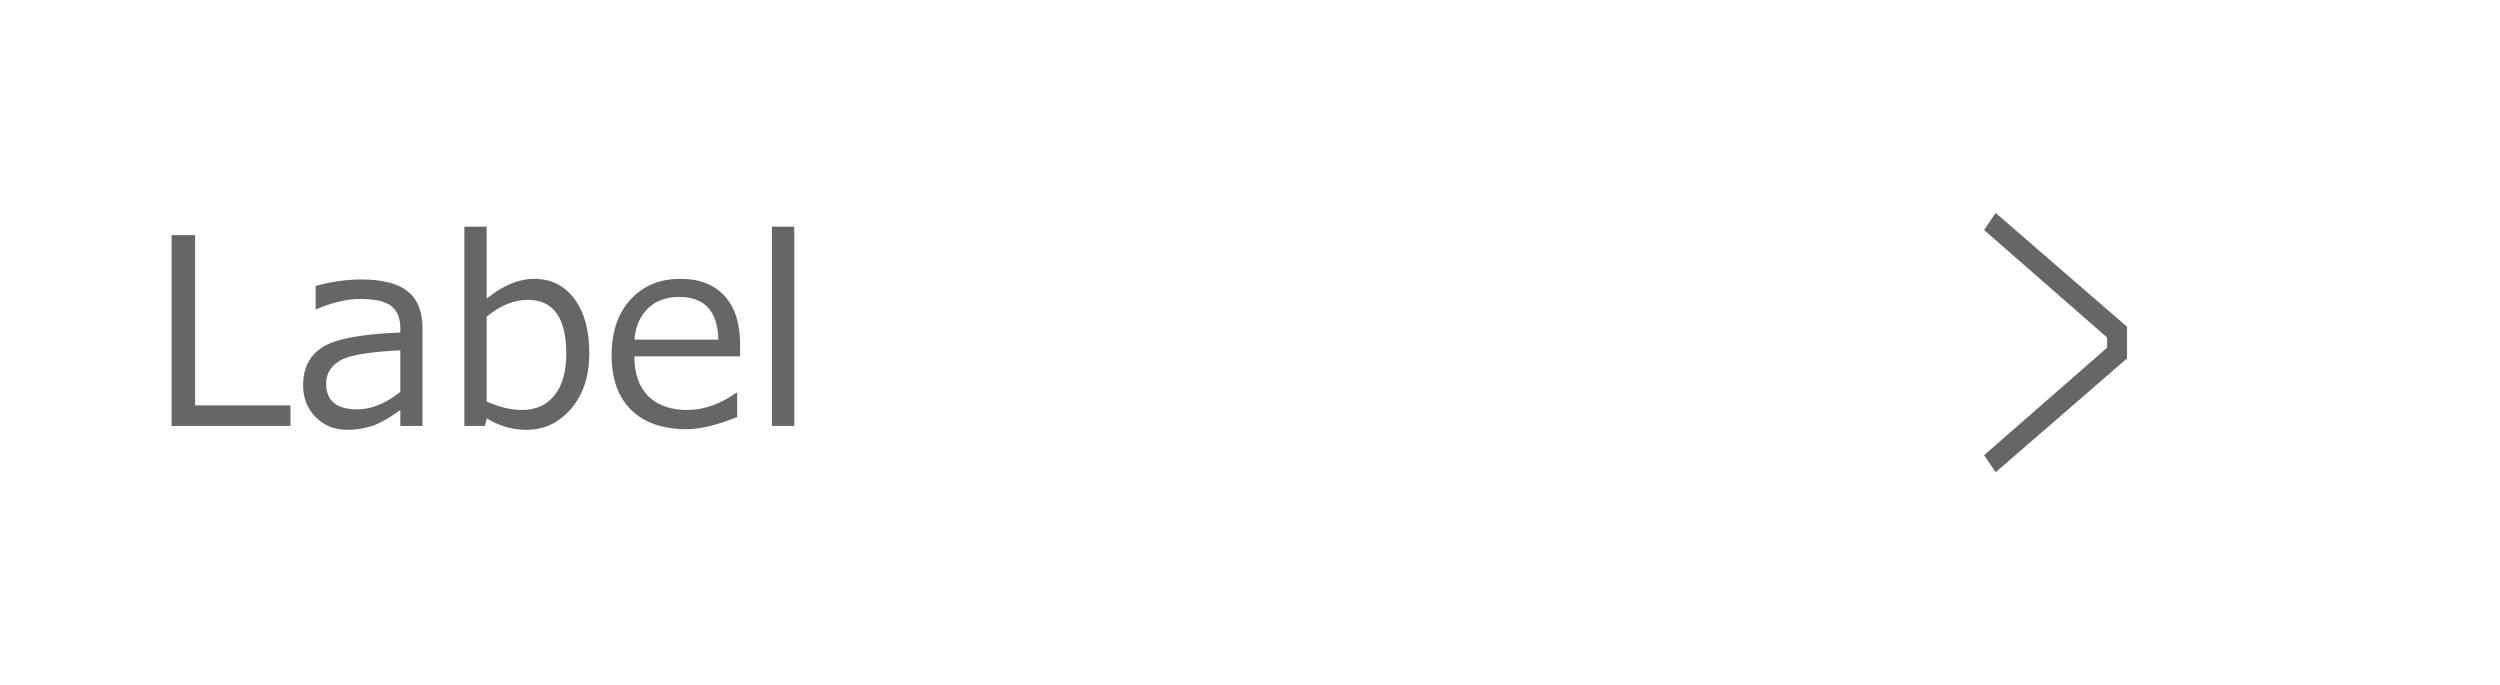 <svg width="135" height="37" viewBox="0 0 135 37" fill="none" xmlns="http://www.w3.org/2000/svg">
<path d="M15.684 23H9.265V12.698H10.536V21.893H15.684V23ZM21.617 21.161V18.919C19.917 18.996 18.824 19.186 18.336 19.486C17.853 19.783 17.611 20.193 17.611 20.717C17.611 21.642 18.172 22.105 19.293 22.105C20.054 22.105 20.829 21.79 21.617 21.161ZM21.617 23V22.139C20.975 22.604 20.446 22.898 20.031 23.02C19.616 23.148 19.195 23.212 18.767 23.212C18.078 23.212 17.506 22.984 17.051 22.528C16.595 22.073 16.367 21.494 16.367 20.792C16.367 19.894 16.704 19.22 17.379 18.769C18.058 18.313 19.471 18.042 21.617 17.955V17.723C21.617 17.185 21.458 16.788 21.139 16.533C20.82 16.273 20.259 16.144 19.457 16.144C18.751 16.144 17.965 16.326 17.099 16.69H17.044V15.44C17.896 15.207 18.716 15.091 19.505 15.091C20.649 15.091 21.485 15.305 22.014 15.733C22.547 16.157 22.814 16.818 22.814 17.716V23H21.617ZM26.286 22.59L26.184 23H25.076V12.24H26.279V16.123C27.159 15.412 28.013 15.057 28.843 15.057C29.75 15.057 30.472 15.414 31.01 16.13C31.552 16.845 31.823 17.825 31.823 19.069C31.823 20.3 31.497 21.298 30.846 22.064C30.194 22.829 29.387 23.212 28.426 23.212C27.674 23.212 26.961 23.005 26.286 22.59ZM26.279 17.101V21.681C26.963 21.986 27.596 22.139 28.18 22.139C28.936 22.139 29.524 21.874 29.943 21.346C30.367 20.817 30.579 20.07 30.579 19.104C30.579 17.162 29.884 16.191 28.494 16.191C27.756 16.191 27.018 16.494 26.279 17.101ZM34.257 18.338H38.789C38.753 16.802 38.048 16.034 36.677 16.034C35.984 16.034 35.423 16.239 34.995 16.649C34.567 17.06 34.321 17.622 34.257 18.338ZM37.08 23.178C35.795 23.178 34.797 22.831 34.086 22.139C33.38 21.441 33.026 20.457 33.026 19.186C33.026 17.923 33.366 16.921 34.045 16.178C34.724 15.43 35.624 15.057 36.745 15.057C37.766 15.057 38.557 15.362 39.117 15.973C39.682 16.583 39.965 17.454 39.965 18.584V19.247H34.257C34.257 20.177 34.508 20.892 35.009 21.394C35.515 21.89 36.212 22.139 37.101 22.139C37.985 22.139 38.869 21.831 39.753 21.216H39.808V22.521C38.709 22.959 37.8 23.178 37.08 23.178ZM42.891 23H41.688V12.24H42.891V23Z" fill="#666666"/>
<path fill-rule="evenodd" clip-rule="evenodd" d="M107.141 12.419L107.766 11.5L114.859 17.645V19.355L107.766 25.5L107.141 24.581L113.783 18.774V18.226L107.141 12.419Z" fill="#666666"/>
</svg>
